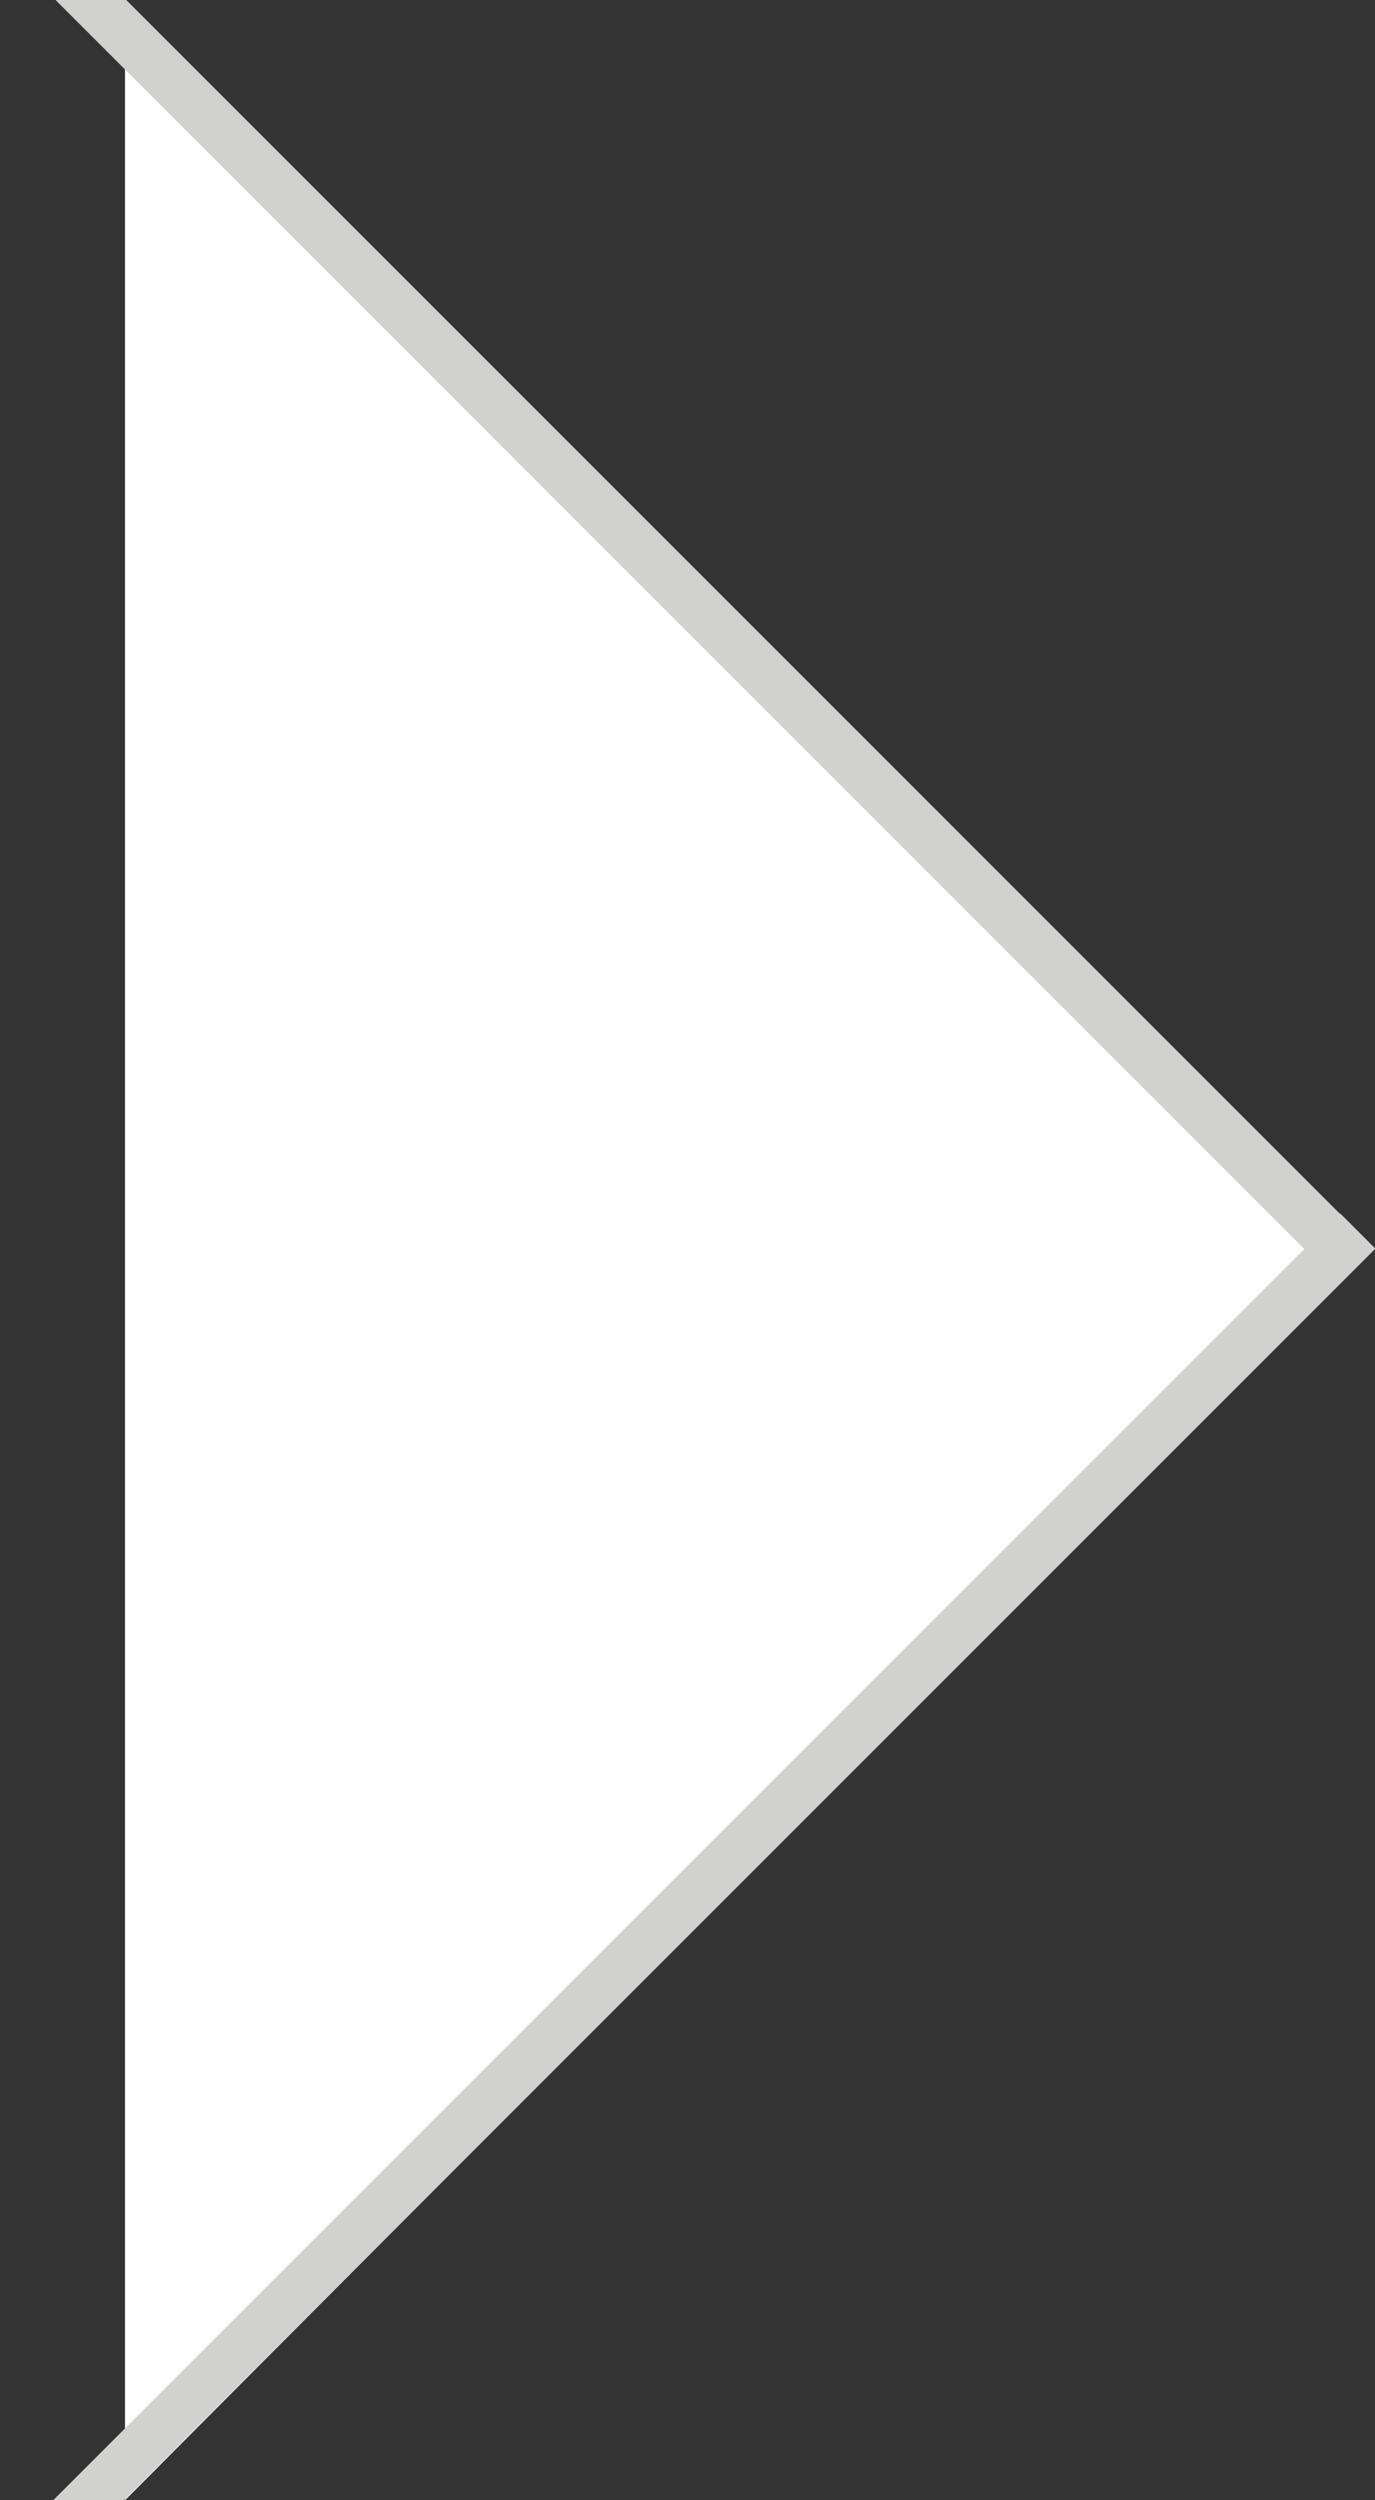 <?xml version="1.0" encoding="utf-8"?>
<!-- Generator: Adobe Illustrator 18.1.1, SVG Export Plug-In . SVG Version: 6.00 Build 0)  -->
<svg version="1.1" id="Layer_1" xmlns="http://www.w3.org/2000/svg" xmlns:xlink="http://www.w3.org/1999/xlink" x="0px" y="0px"
	 viewBox="0 0 27.5 50" enable-background="new 0 0 27.5 50" xml:space="preserve">
<rect x="0" y="0" width="27.5" height="50" fill="#333333" stroke="none"/>
<g>
	<g>
		<polygon fill="#FFFFFF" points="2.5,0 27.4,25 2.5,50 		"/>
	</g>
	
		<rect x="12.7" y="18.9" transform="matrix(-0.707 -0.707 0.707 -0.707 -4.802 75.238)" fill="#D1D1D0" width="1" height="39.5"/>
	
		<rect x="12.7" y="-8.4" transform="matrix(0.707 -0.707 0.707 0.707 -4.191 12.656)" fill="#D1D1D0" width="1" height="39.5"/>
</g>
</svg>
